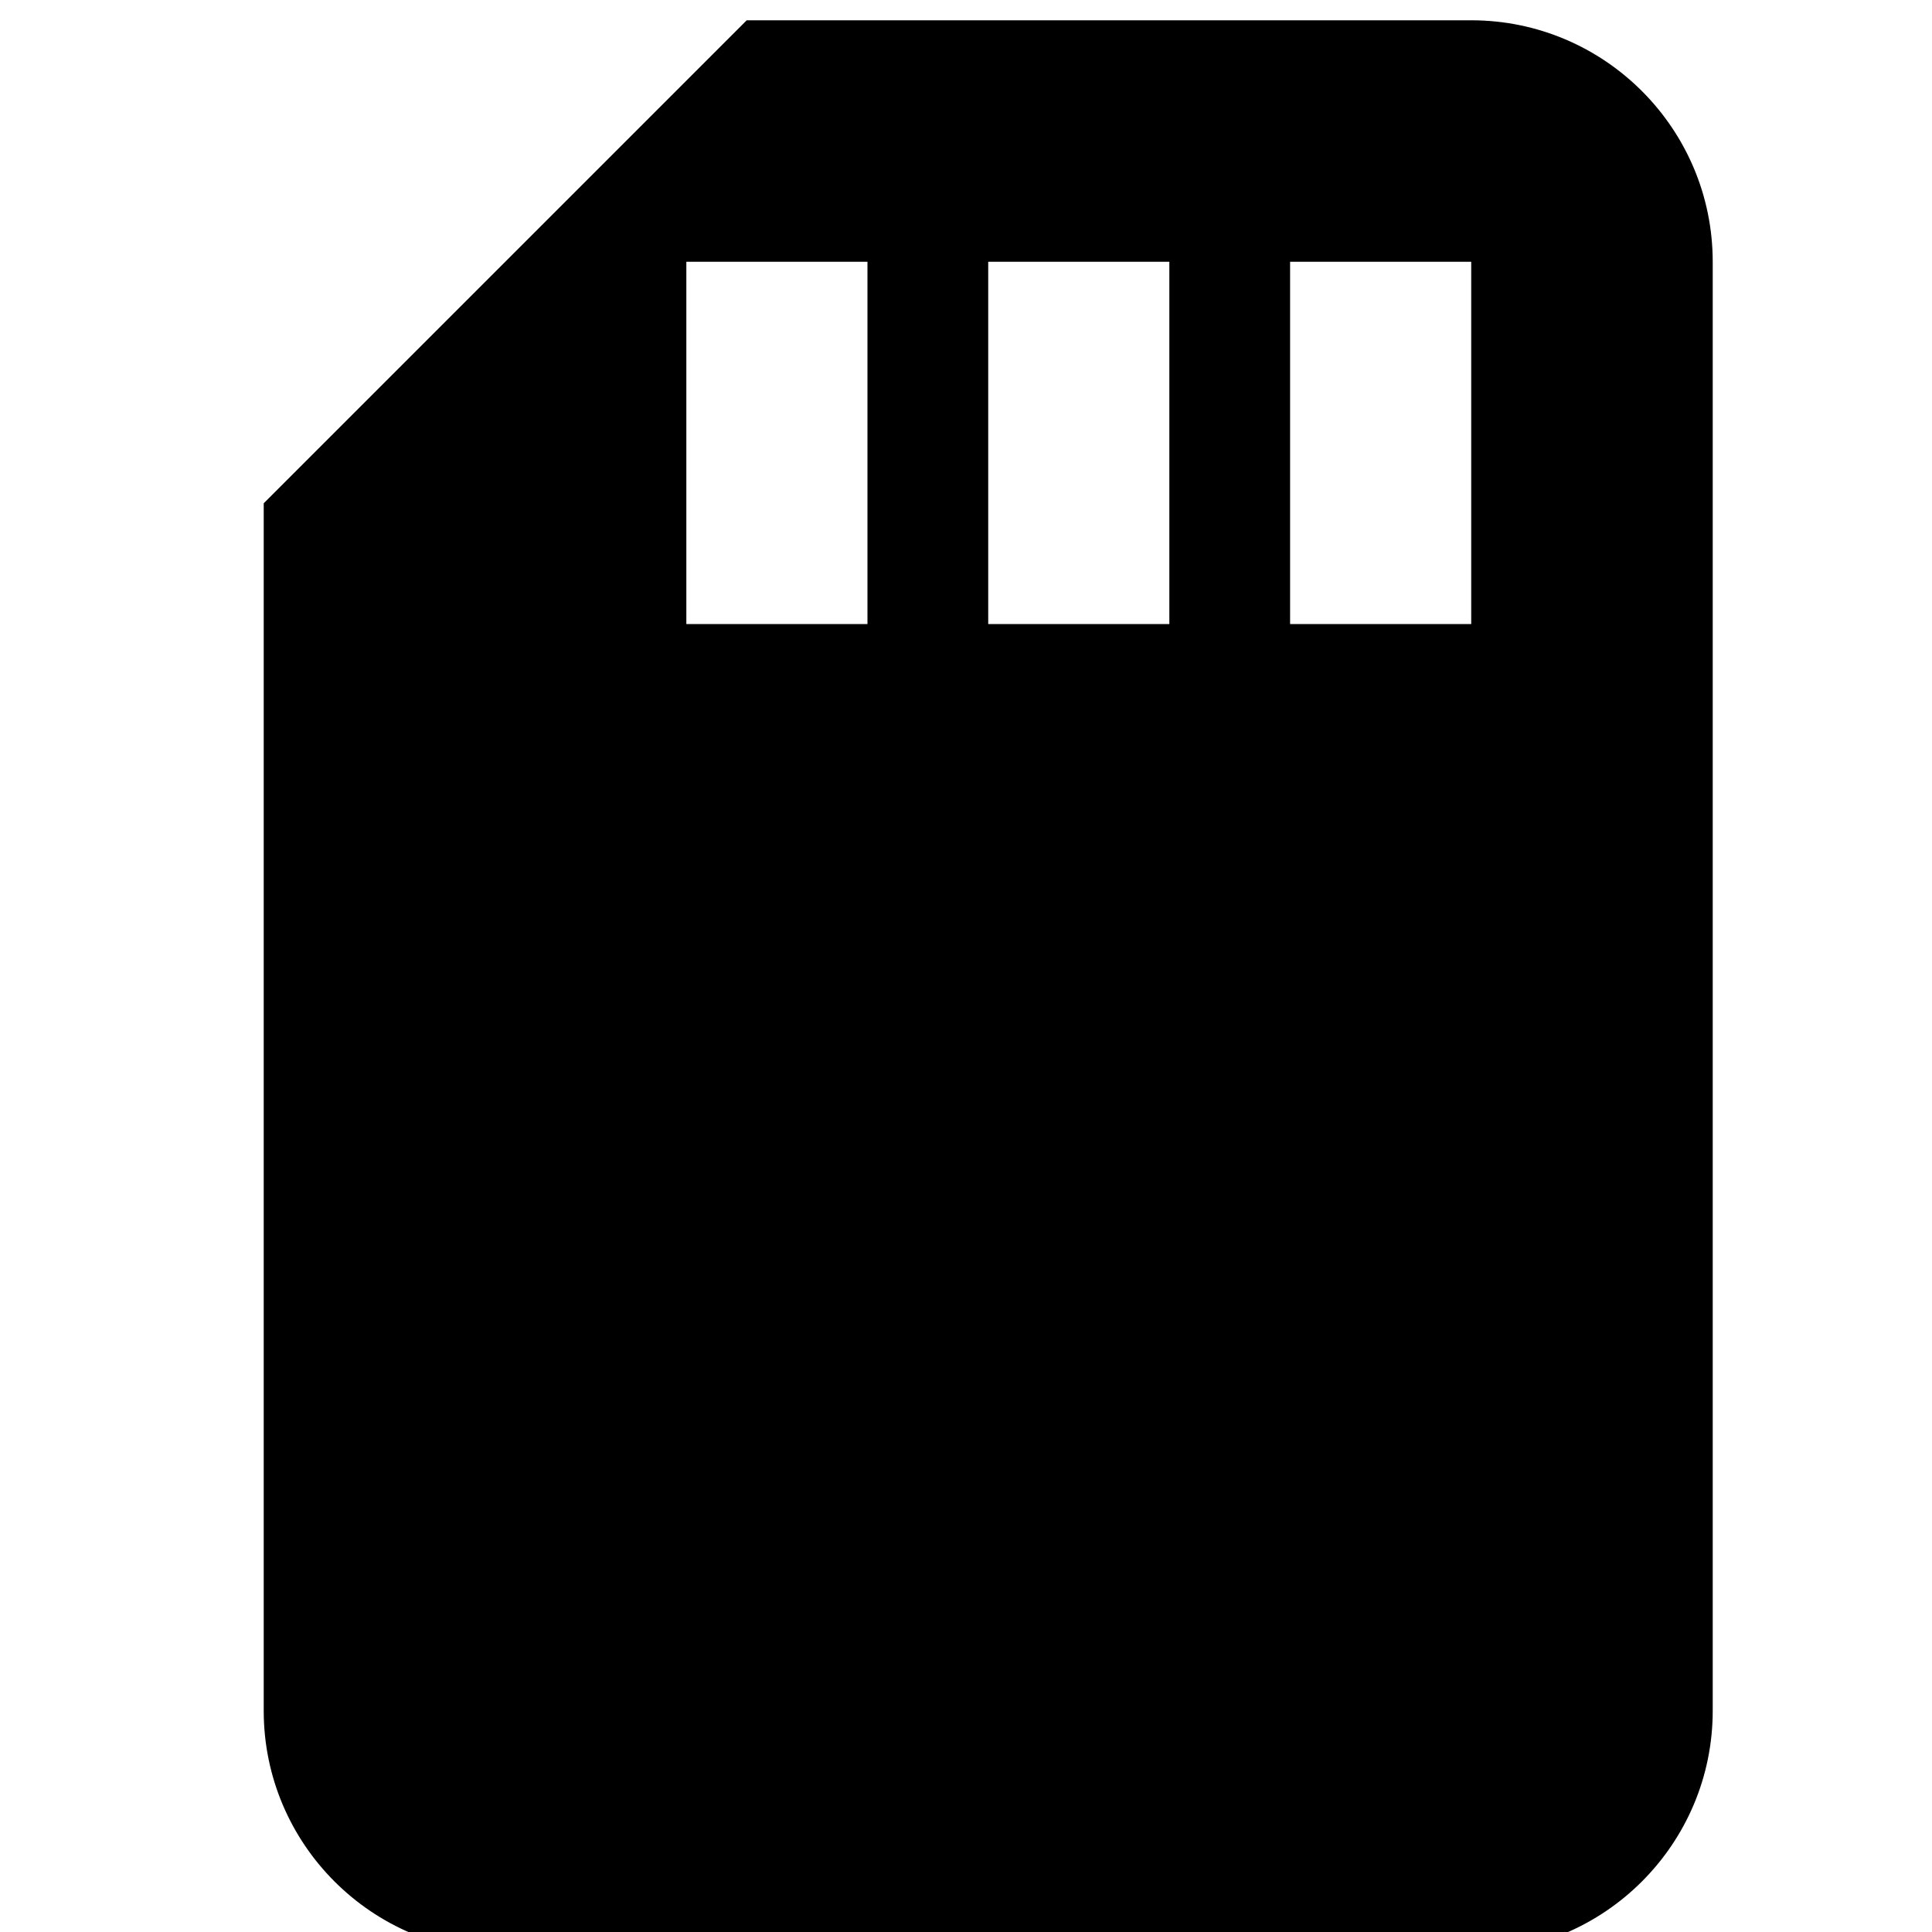 <?xml version="1.0" encoding="UTF-8" standalone="no"?>
<svg
   xmlns:dc="http://purl.org/dc/elements/1.1/"
   xmlns:cc="http://creativecommons.org/ns#"
   xmlns:rdf="http://www.w3.org/1999/02/22-rdf-syntax-ns#"
   xmlns:svg="http://www.w3.org/2000/svg"
   xmlns="http://www.w3.org/2000/svg"
   xmlns:sodipodi="http://sodipodi.sourceforge.net/DTD/sodipodi-0.dtd"
   xmlns:inkscape="http://www.inkscape.org/namespaces/inkscape"
   inkscape:version="1.0 (4035a4f, 2020-05-01)"
   height="512"
   width="512"
   sodipodi:docname="sd-card.svg"
   id="svg835"
   version="1.1"
   viewBox="0 0 512 512"
   role="img"
   class="svg-inline--fa fa-sd-card fa-w-12"
   data-icon="sd-card"
   data-prefix="fas"
   focusable="false"
   aria-hidden="true">
  <defs
     id="defs839" />
  <sodipodi:namedview
     inkscape:current-layer="svg835"
     inkscape:window-maximized="0"
     inkscape:window-y="23"
     inkscape:window-x="0"
     inkscape:cy="193.81061"
     inkscape:cx="94.461244"
     inkscape:zoom="0.74404969"
     inkscape:pagecheckerboard="false"
     showgrid="false"
     id="namedview837"
     inkscape:window-height="862"
     inkscape:window-width="1294"
     inkscape:pageshadow="2"
     inkscape:pageopacity="0"
     guidetolerance="10"
     gridtolerance="10"
     objecttolerance="10"
     borderopacity="1"
     bordercolor="#666666"
     pagecolor="#ffffff" />
  <path
     id="path833"
     d="m 389.888,5.376 h -192 L 69.888,133.376 v 320 c 0,35.3 28.7,64 64,64 h 256 c 35.3,0 64,-28.7 64,-64 V 69.376 c 0,-35.3 -28.7,-64 -64,-64 z m -160,160 h -48 V 69.376 h 48 z m 80,0 h -48 V 69.376 h 48 z m 80,0 h -48 V 69.376 h 48 z"
     fill="currentColor" />
</svg>
